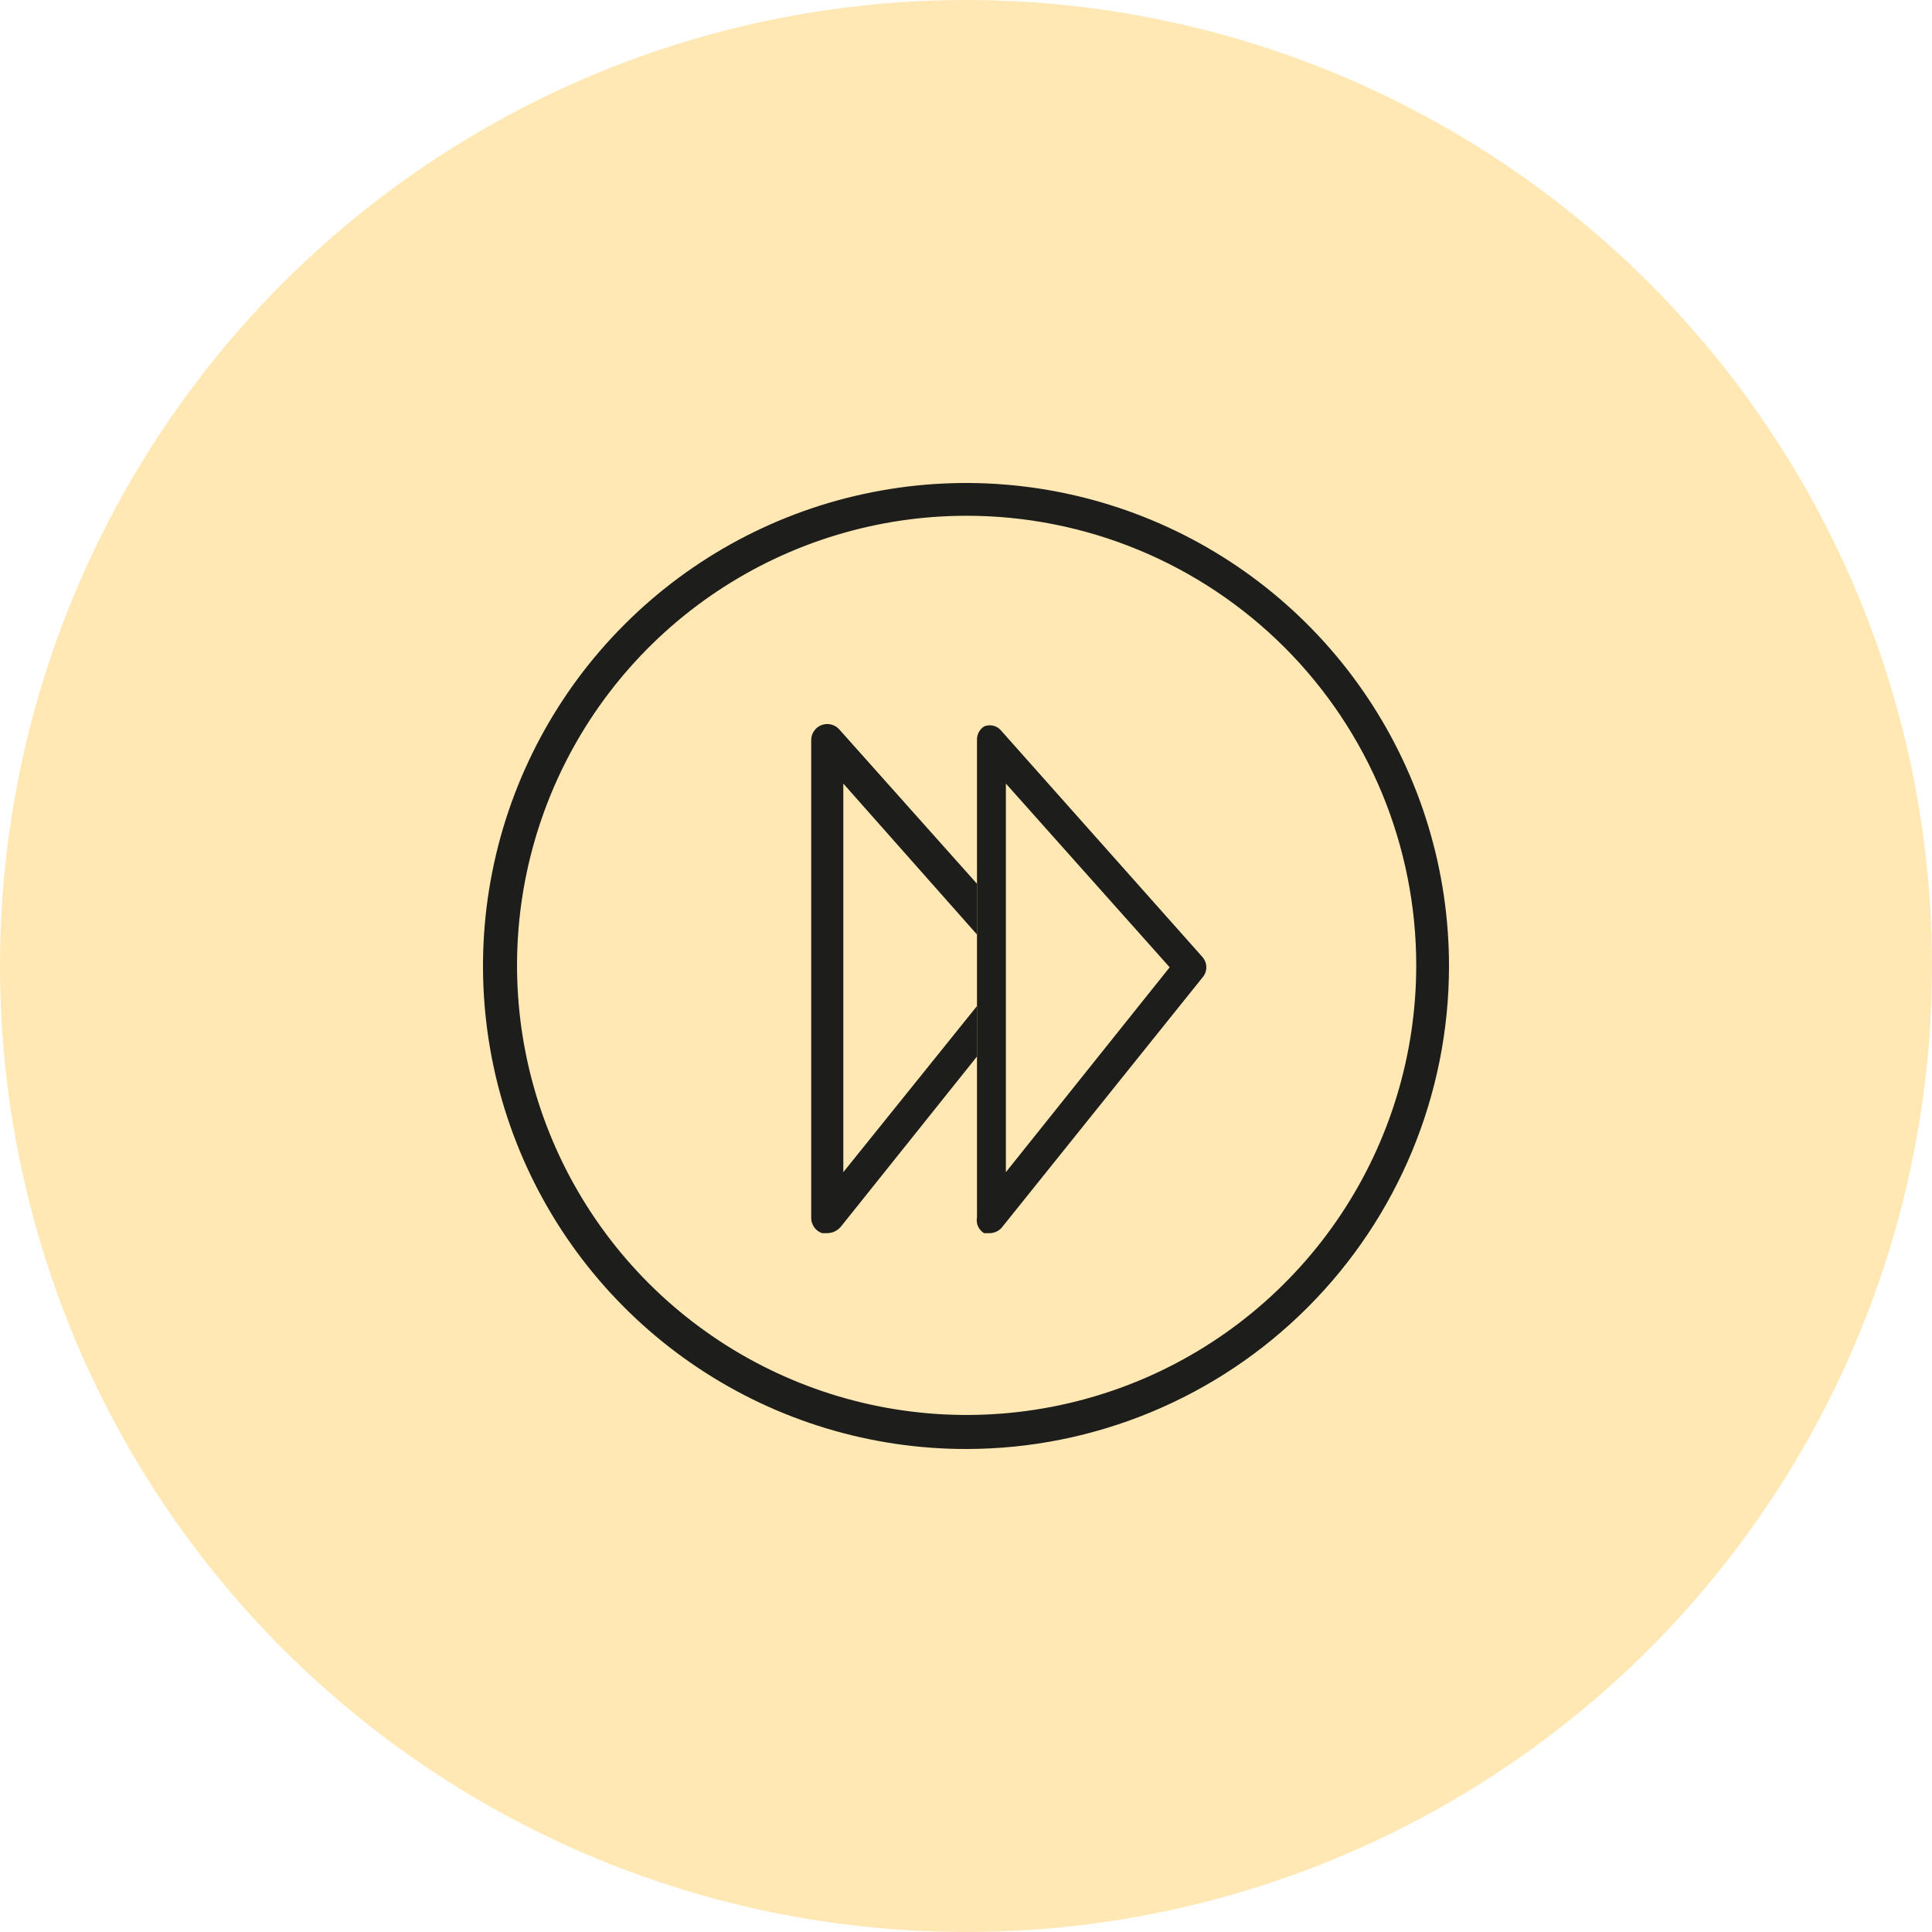 <svg width="48" height="48" viewBox="0 0 48 48" fill="none" xmlns="http://www.w3.org/2000/svg">
<circle opacity="0.3" cx="24" cy="24" r="24" fill="#FDB001"/>
<path d="M24.016 36C21.641 36.003 19.319 35.302 17.343 33.984C15.367 32.667 13.827 30.793 12.916 28.6C12.006 26.406 11.767 23.992 12.23 21.663C12.692 19.334 13.835 17.194 15.515 15.515C17.194 13.835 19.334 12.692 21.663 12.23C23.992 11.767 26.406 12.006 28.6 12.916C30.793 13.827 32.667 15.367 33.984 17.343C35.302 19.319 36.003 21.641 36 24.016C35.996 27.193 34.732 30.239 32.485 32.485C30.239 34.732 27.193 35.996 24.016 36V36ZM24.016 12.814C21.807 12.814 19.647 13.469 17.81 14.696C15.973 15.924 14.541 17.668 13.696 19.709C12.851 21.75 12.629 23.996 13.06 26.163C13.491 28.33 14.555 30.32 16.117 31.883C17.68 33.445 19.67 34.509 21.837 34.94C24.004 35.371 26.25 35.149 28.291 34.304C30.332 33.459 32.076 32.027 33.304 30.19C34.531 28.353 35.186 26.193 35.186 23.984C35.186 22.517 34.897 21.065 34.336 19.709C33.775 18.354 32.952 17.123 31.915 16.085C30.877 15.048 29.646 14.226 28.291 13.664C26.935 13.103 25.483 12.814 24.016 12.814V12.814Z" fill="#1D1D1B"/>
<path d="M24.592 30.638H24.448C24.382 30.597 24.329 30.537 24.298 30.466C24.267 30.395 24.258 30.316 24.273 30.239V18.399C24.269 18.33 24.283 18.262 24.314 18.2C24.345 18.139 24.391 18.086 24.448 18.048C24.522 18.017 24.605 18.011 24.682 18.031C24.76 18.051 24.829 18.096 24.879 18.159L29.874 23.776C29.936 23.847 29.971 23.938 29.971 24.032C29.971 24.126 29.936 24.217 29.874 24.287L24.879 30.511C24.804 30.589 24.701 30.635 24.592 30.638V30.638ZM24.991 19.468V29.122L29.06 24.032L24.991 19.468Z" fill="#1D1D1B"/>
<path d="M20.426 30.638H20.553C20.617 30.637 20.68 30.622 20.738 30.595C20.796 30.567 20.847 30.528 20.889 30.479L24.272 26.25V24.996L20.952 29.122V19.468L24.272 23.217V21.956L20.857 18.128C20.803 18.065 20.731 18.02 20.651 18C20.571 17.98 20.486 17.985 20.41 18.015C20.332 18.044 20.267 18.097 20.221 18.166C20.175 18.235 20.152 18.316 20.154 18.399V30.271C20.157 30.353 20.184 30.432 20.233 30.497C20.281 30.563 20.348 30.612 20.426 30.638Z" fill="#1D1D1B"/>
</svg>
